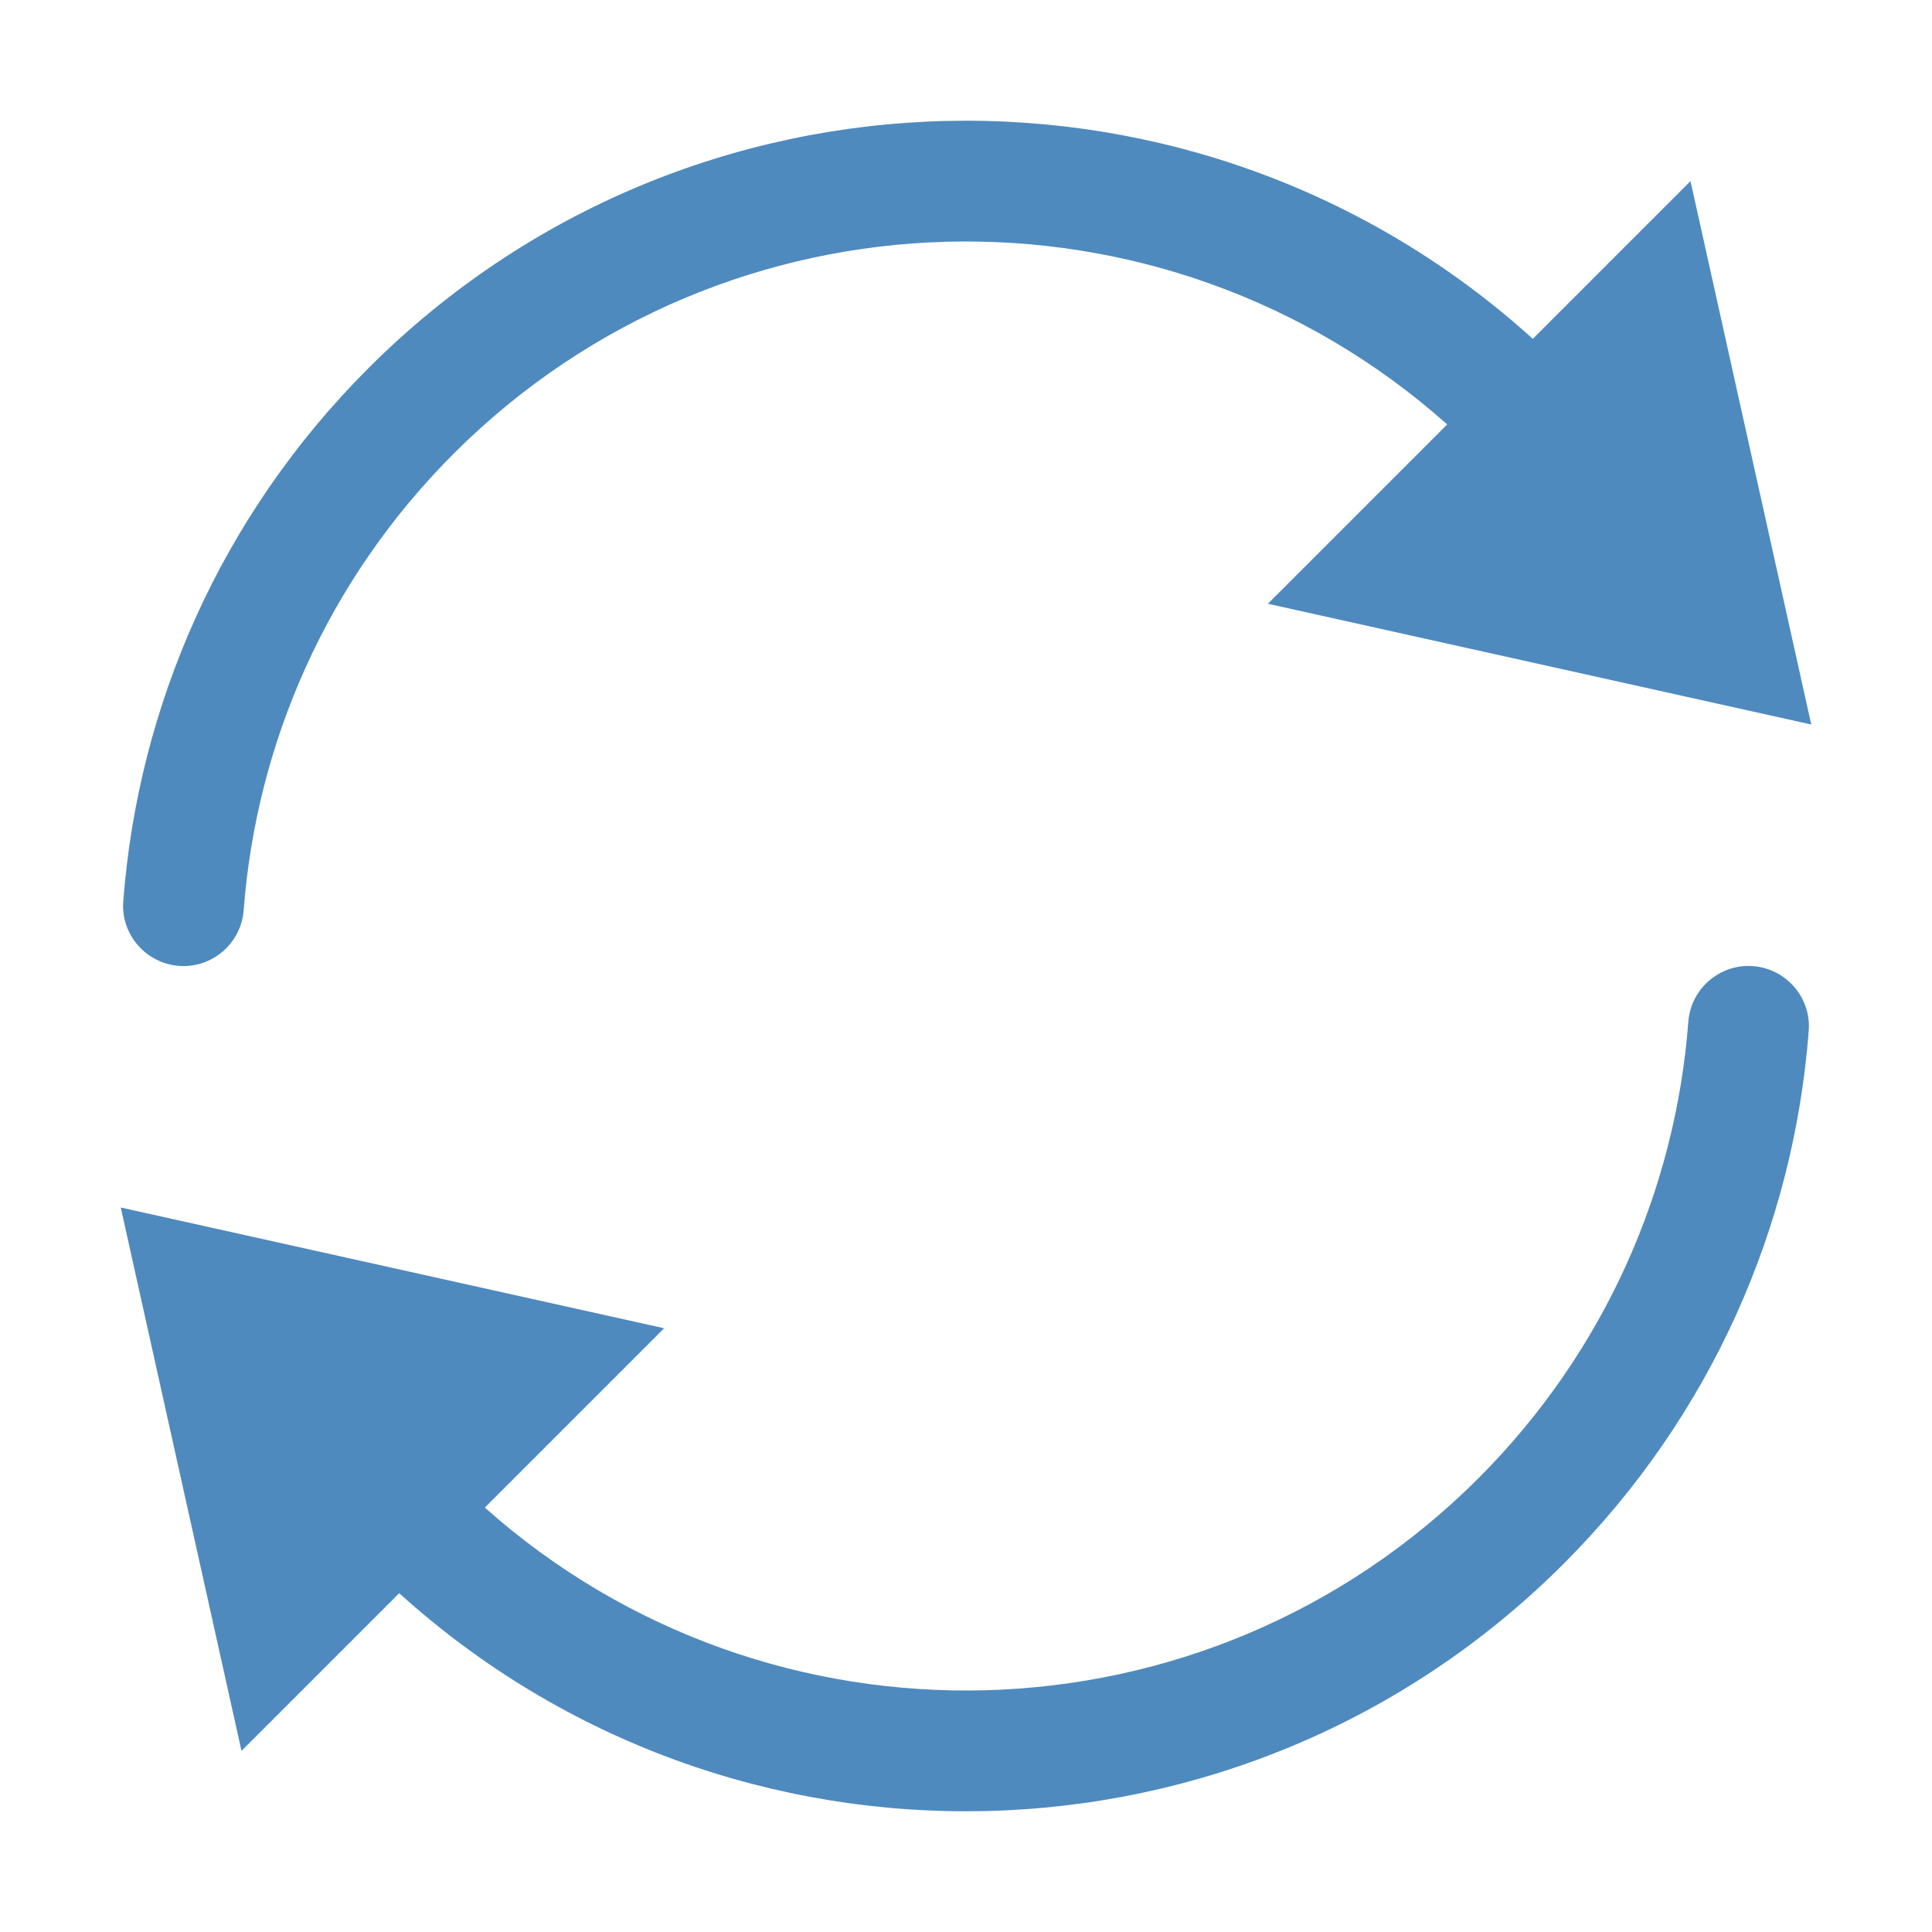 <svg width="16" height="16" viewBox="0 0 16 16" fill="none" xmlns="http://www.w3.org/2000/svg">
<g opacity="0.88">
<path d="M3.757 3.757C6.017 1.498 9.629 1.417 11.985 3.515L10.5 5L15 6L14 1.5L12.694 2.806C9.946 0.319 5.7 0.4 3.05 3.05C1.821 4.28 1.144 5.854 1.021 7.462C0.999 7.737 1.206 7.977 1.481 7.999C1.756 8.02 1.997 7.814 2.018 7.538C2.123 6.16 2.703 4.812 3.757 3.757Z" fill="#377AB5" class="Blue"/>
<path d="M14.519 8.001C14.794 8.023 15.001 8.263 14.979 8.538C14.856 10.146 14.179 11.72 12.95 12.95C10.3 15.6 6.054 15.681 3.306 13.194L2 14.5L1 10L5.5 11L4.015 12.485C6.371 14.583 9.983 14.502 12.243 12.243C13.297 11.188 13.877 9.84 13.982 8.462C14.003 8.186 14.244 7.98 14.519 8.001Z" fill="#377AB5" class="Blue"/>
</g>
</svg>
